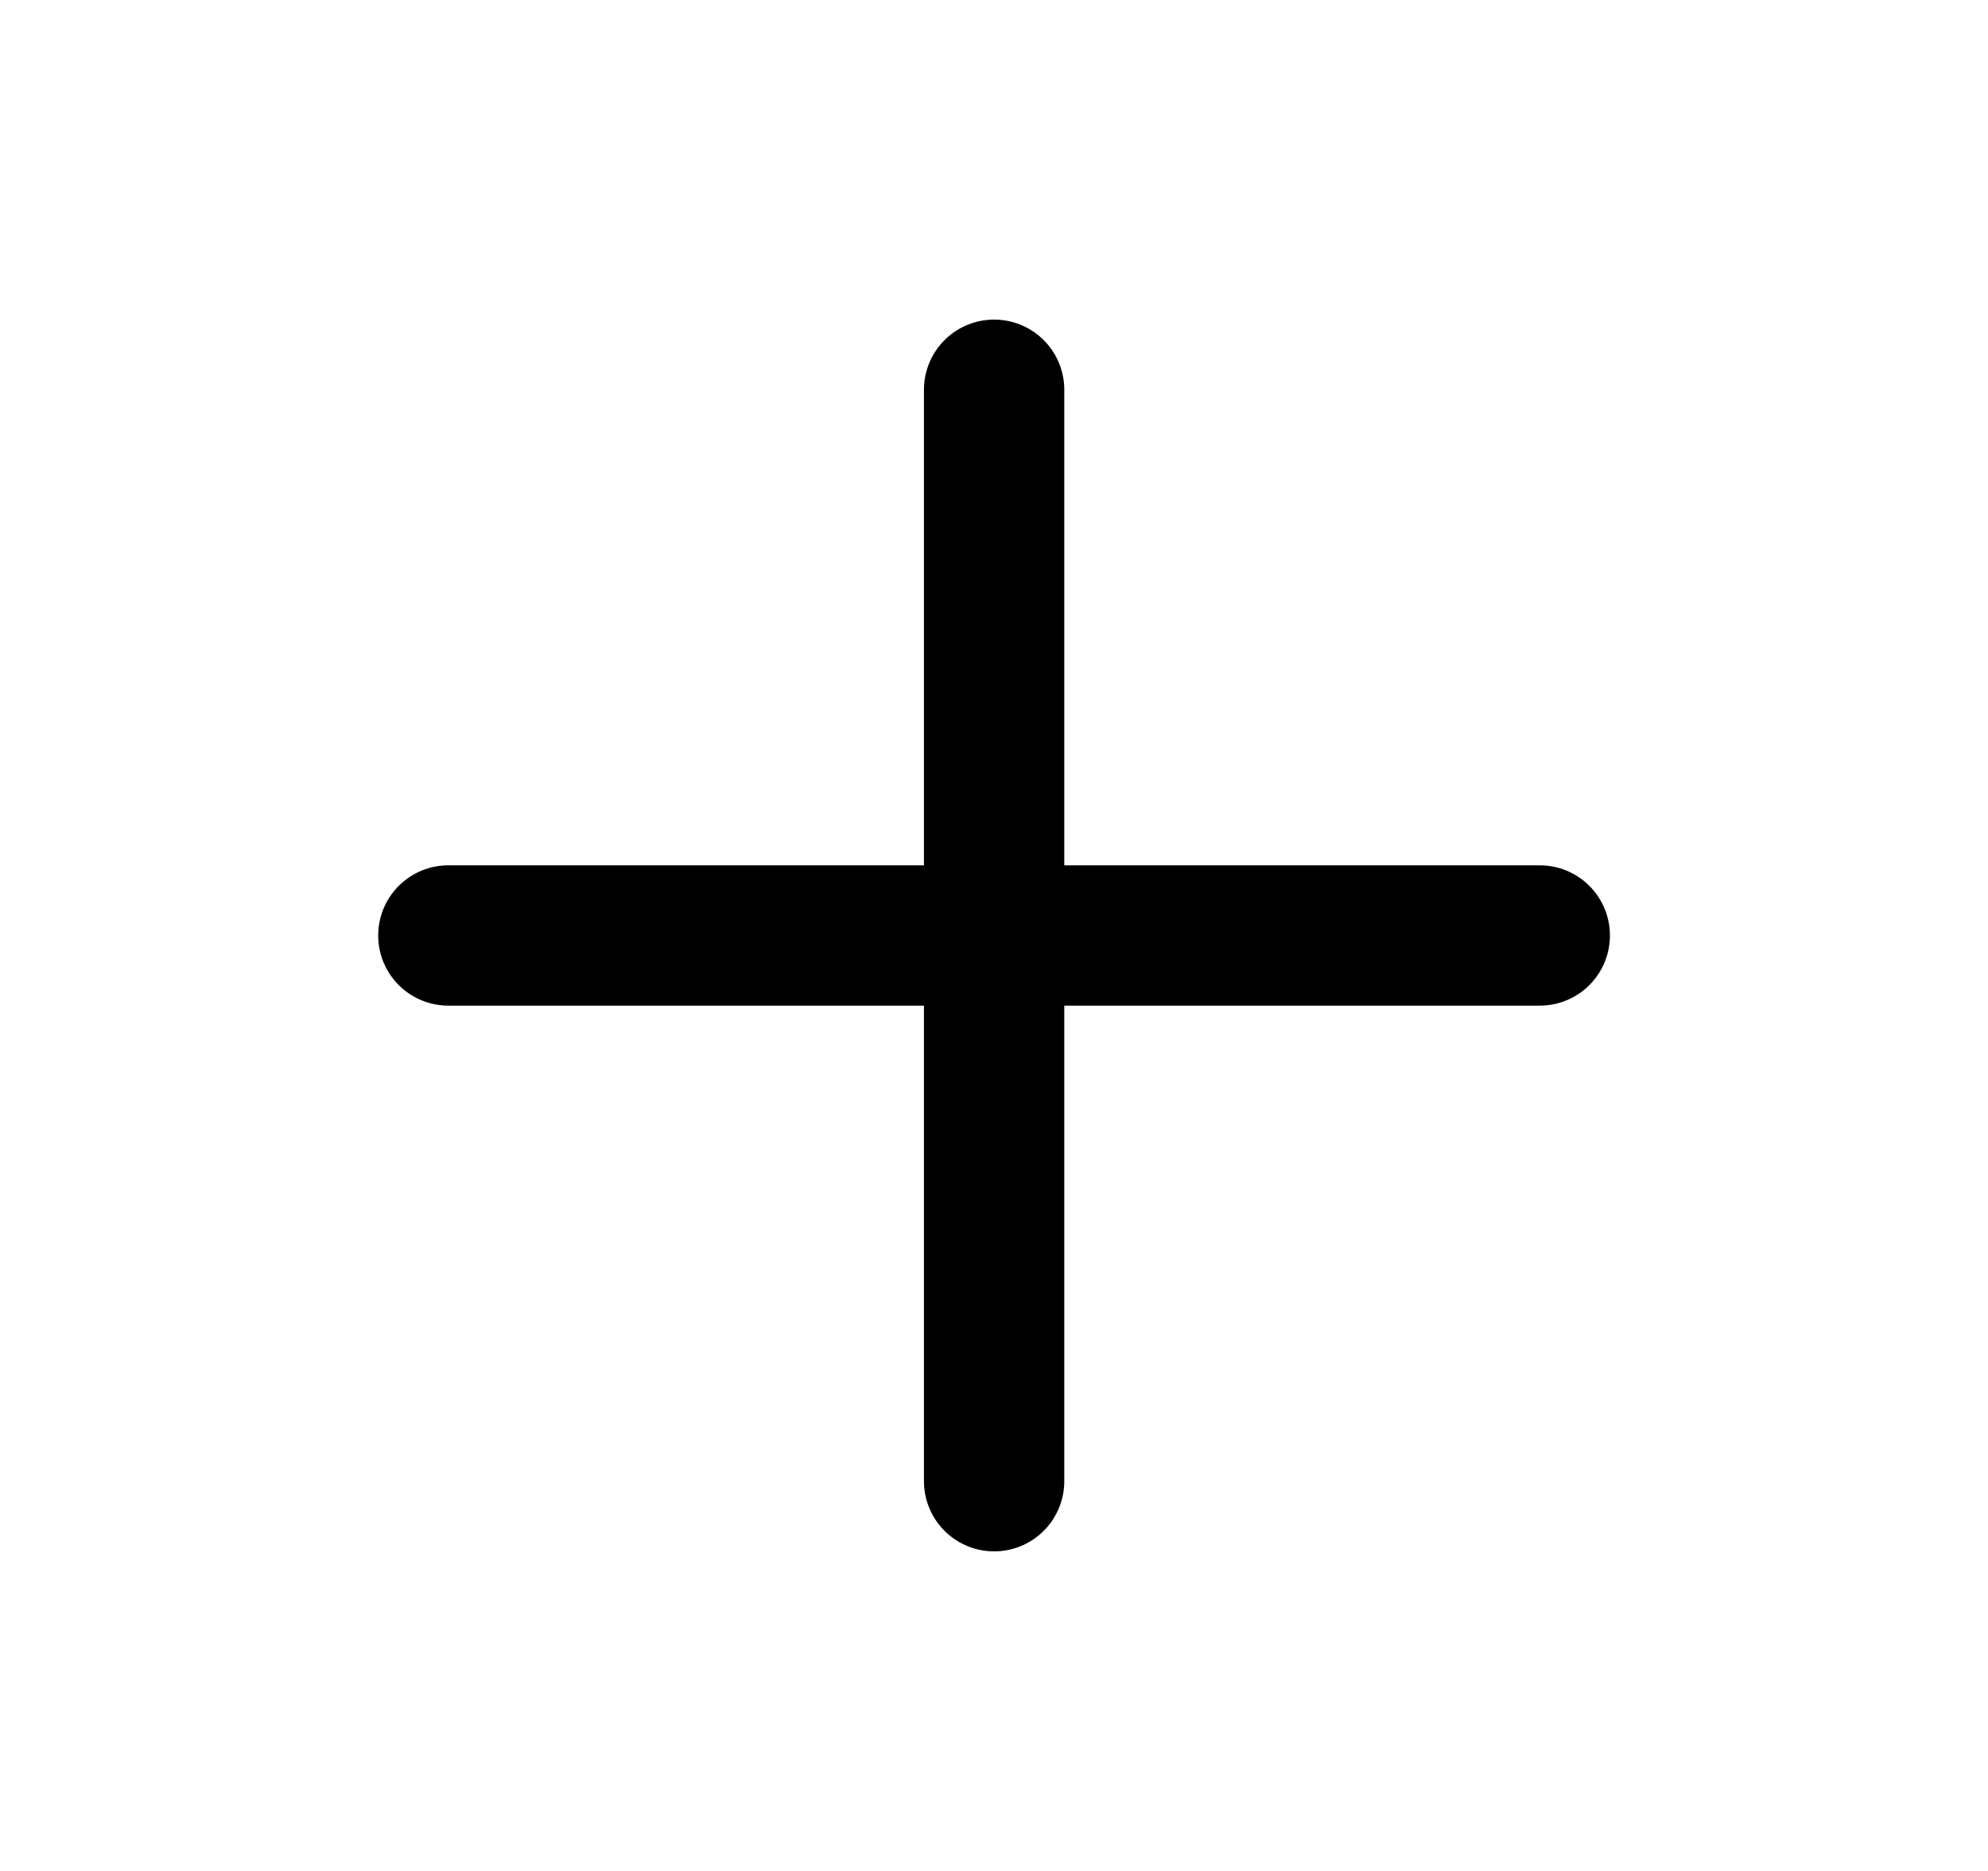 <svg xmlns="http://www.w3.org/2000/svg" viewBox="0 0 17 16" fill="none">
  <path d="M8.501 3.333V12.667M3.834 8H13.167" stroke="current" stroke-width="1.2" stroke-linecap="round" stroke-linejoin="round"/>
</svg>